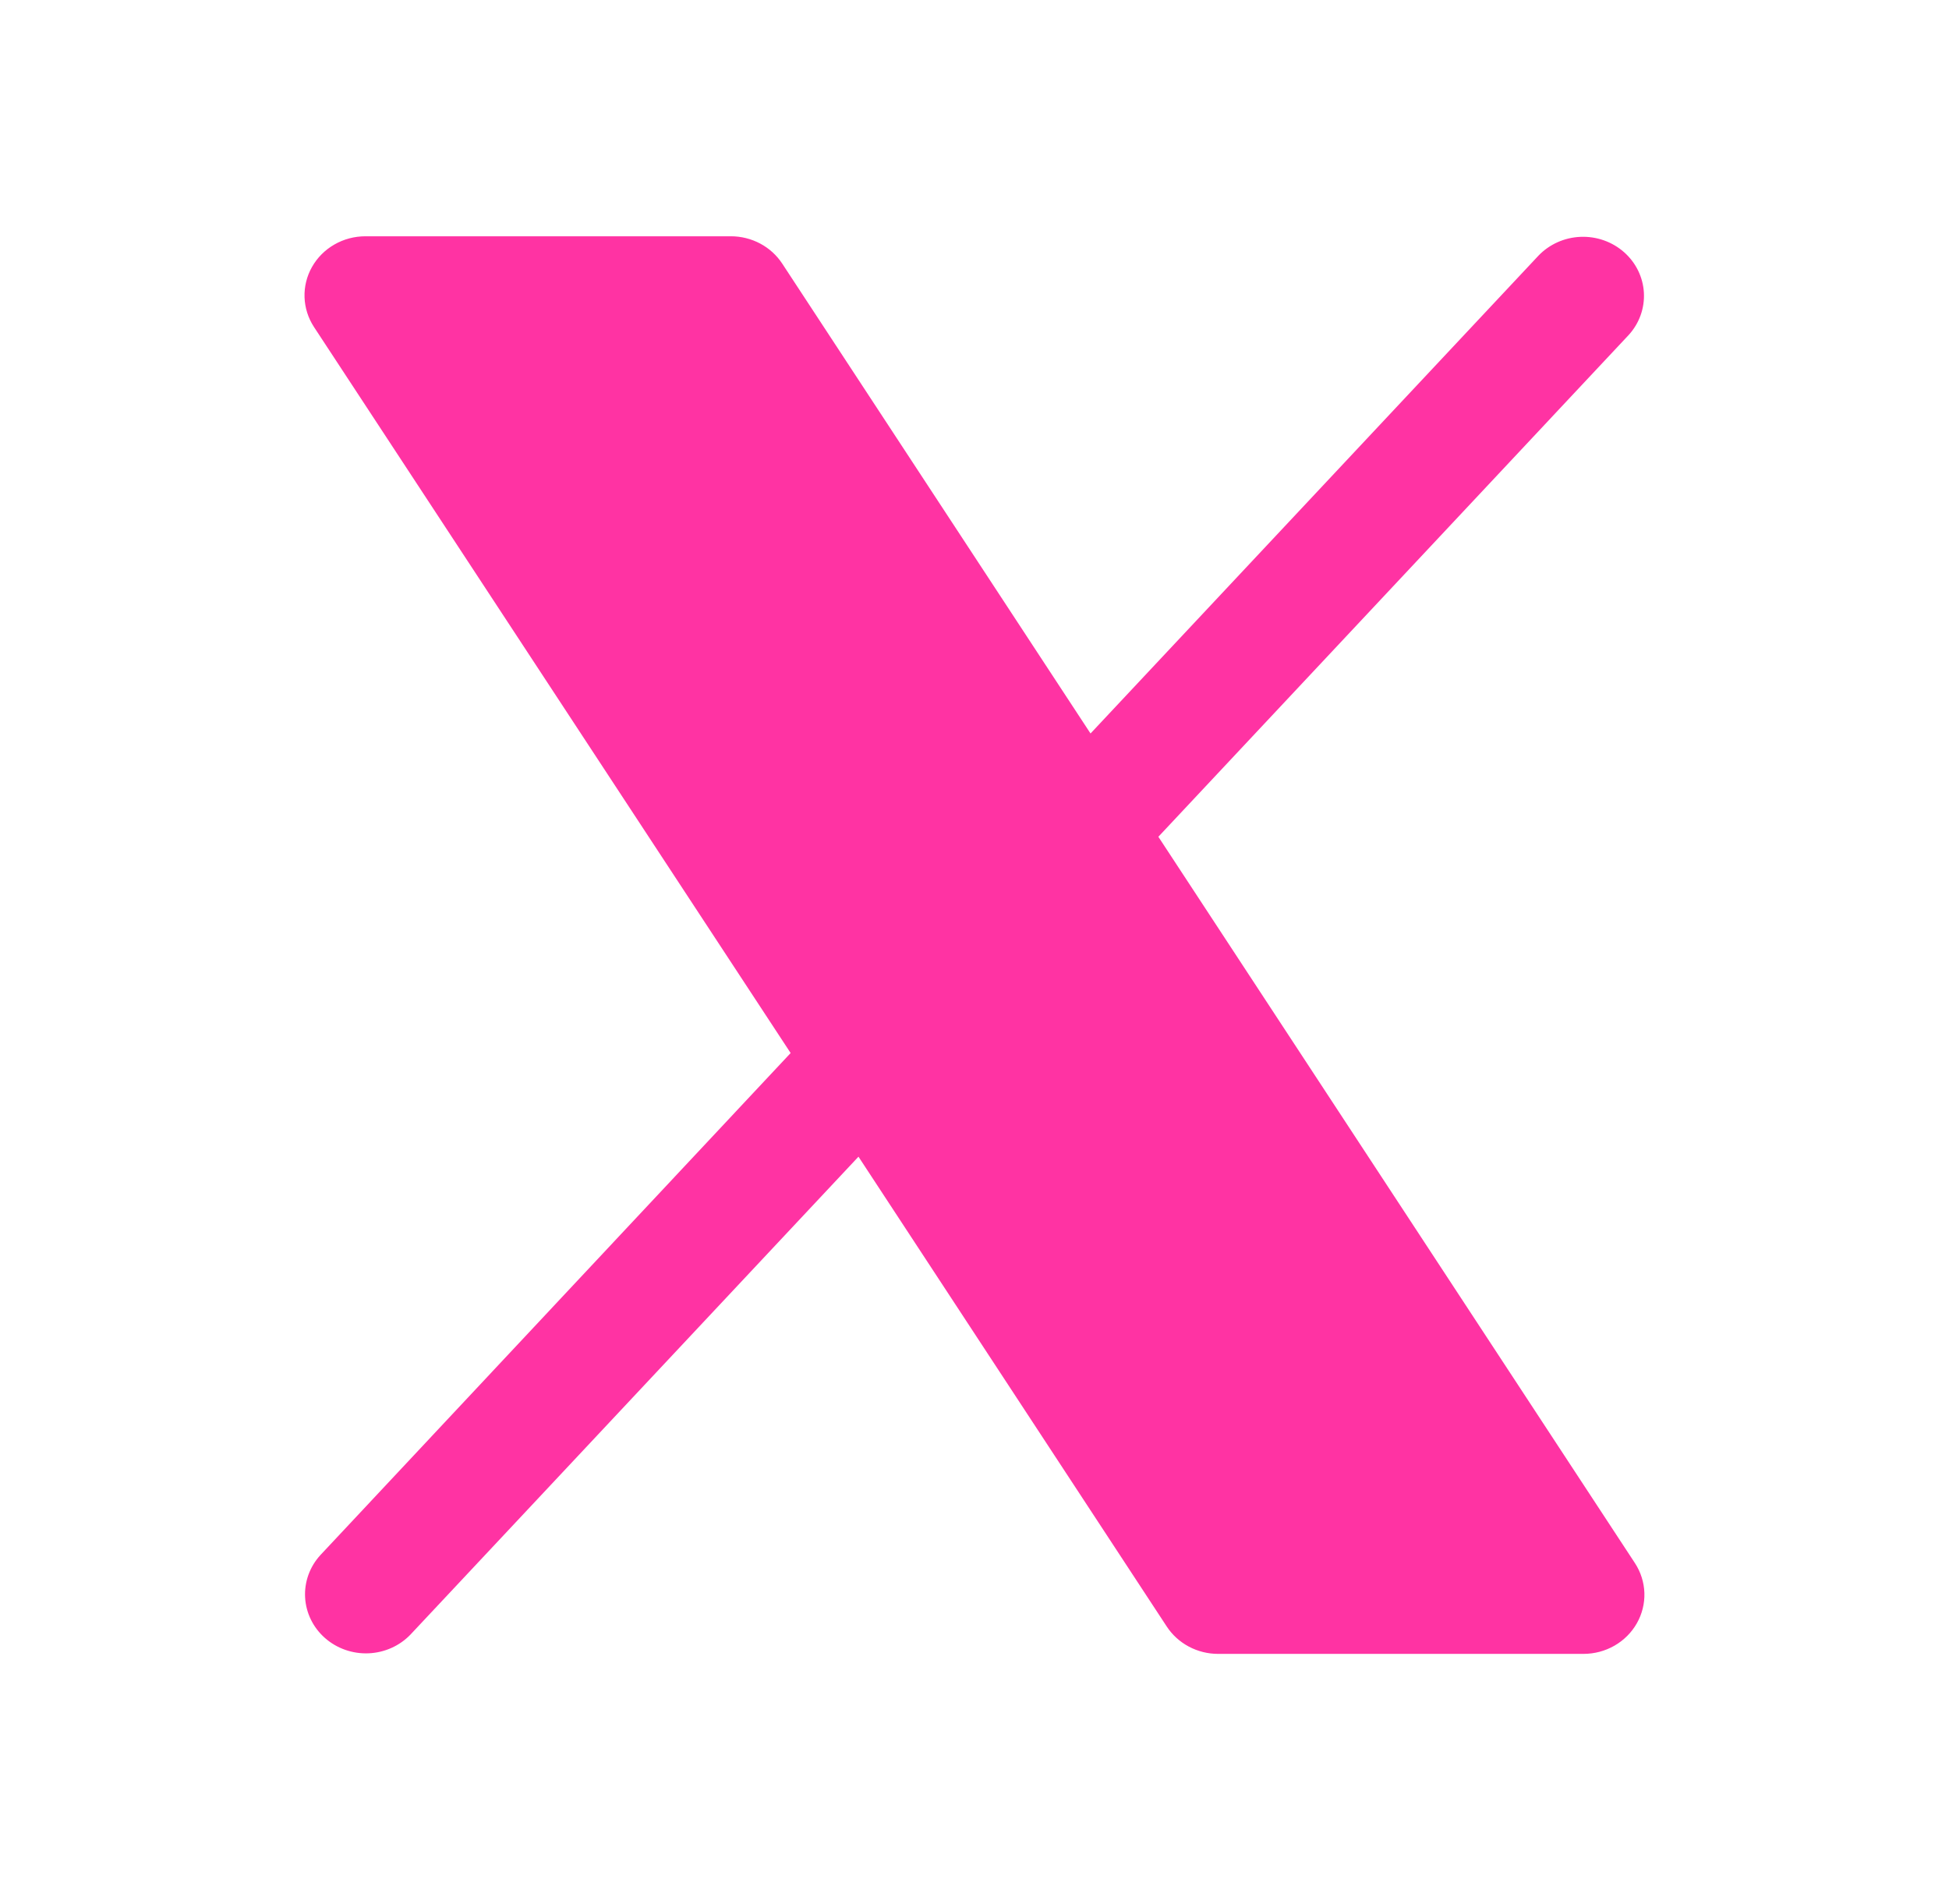 <svg width="130" height="127" viewBox="0 0 130 127" fill="none" xmlns="http://www.w3.org/2000/svg">
<path d="M109.18 108.26C108.83 108.878 108.316 109.393 107.69 109.753C107.065 110.112 106.352 110.302 105.625 110.303H81.25C80.566 110.303 79.894 110.136 79.294 109.816C78.695 109.497 78.189 109.036 77.822 108.476L57.261 77.143L27.381 109.013C26.653 109.772 25.645 110.222 24.577 110.265C23.509 110.308 22.467 109.941 21.676 109.244C20.884 108.547 20.409 107.576 20.351 106.541C20.294 105.505 20.659 104.49 21.369 103.715L52.736 70.23L20.947 21.815C20.556 21.219 20.337 20.532 20.313 19.826C20.289 19.12 20.461 18.421 20.812 17.802C21.162 17.183 21.678 16.666 22.305 16.307C22.931 15.947 23.647 15.758 24.375 15.758H48.75C49.434 15.758 50.106 15.926 50.706 16.245C51.305 16.564 51.811 17.025 52.178 17.585L72.739 48.918L102.619 17.048C103.347 16.289 104.355 15.839 105.423 15.796C106.491 15.753 107.533 16.12 108.324 16.817C109.116 17.514 109.591 18.485 109.649 19.52C109.706 20.556 109.341 21.571 108.631 22.346L77.264 55.807L109.053 104.251C109.442 104.847 109.659 105.534 109.682 106.239C109.704 106.944 109.531 107.642 109.18 108.26Z" fill="#FF33A3"/>
</svg>
